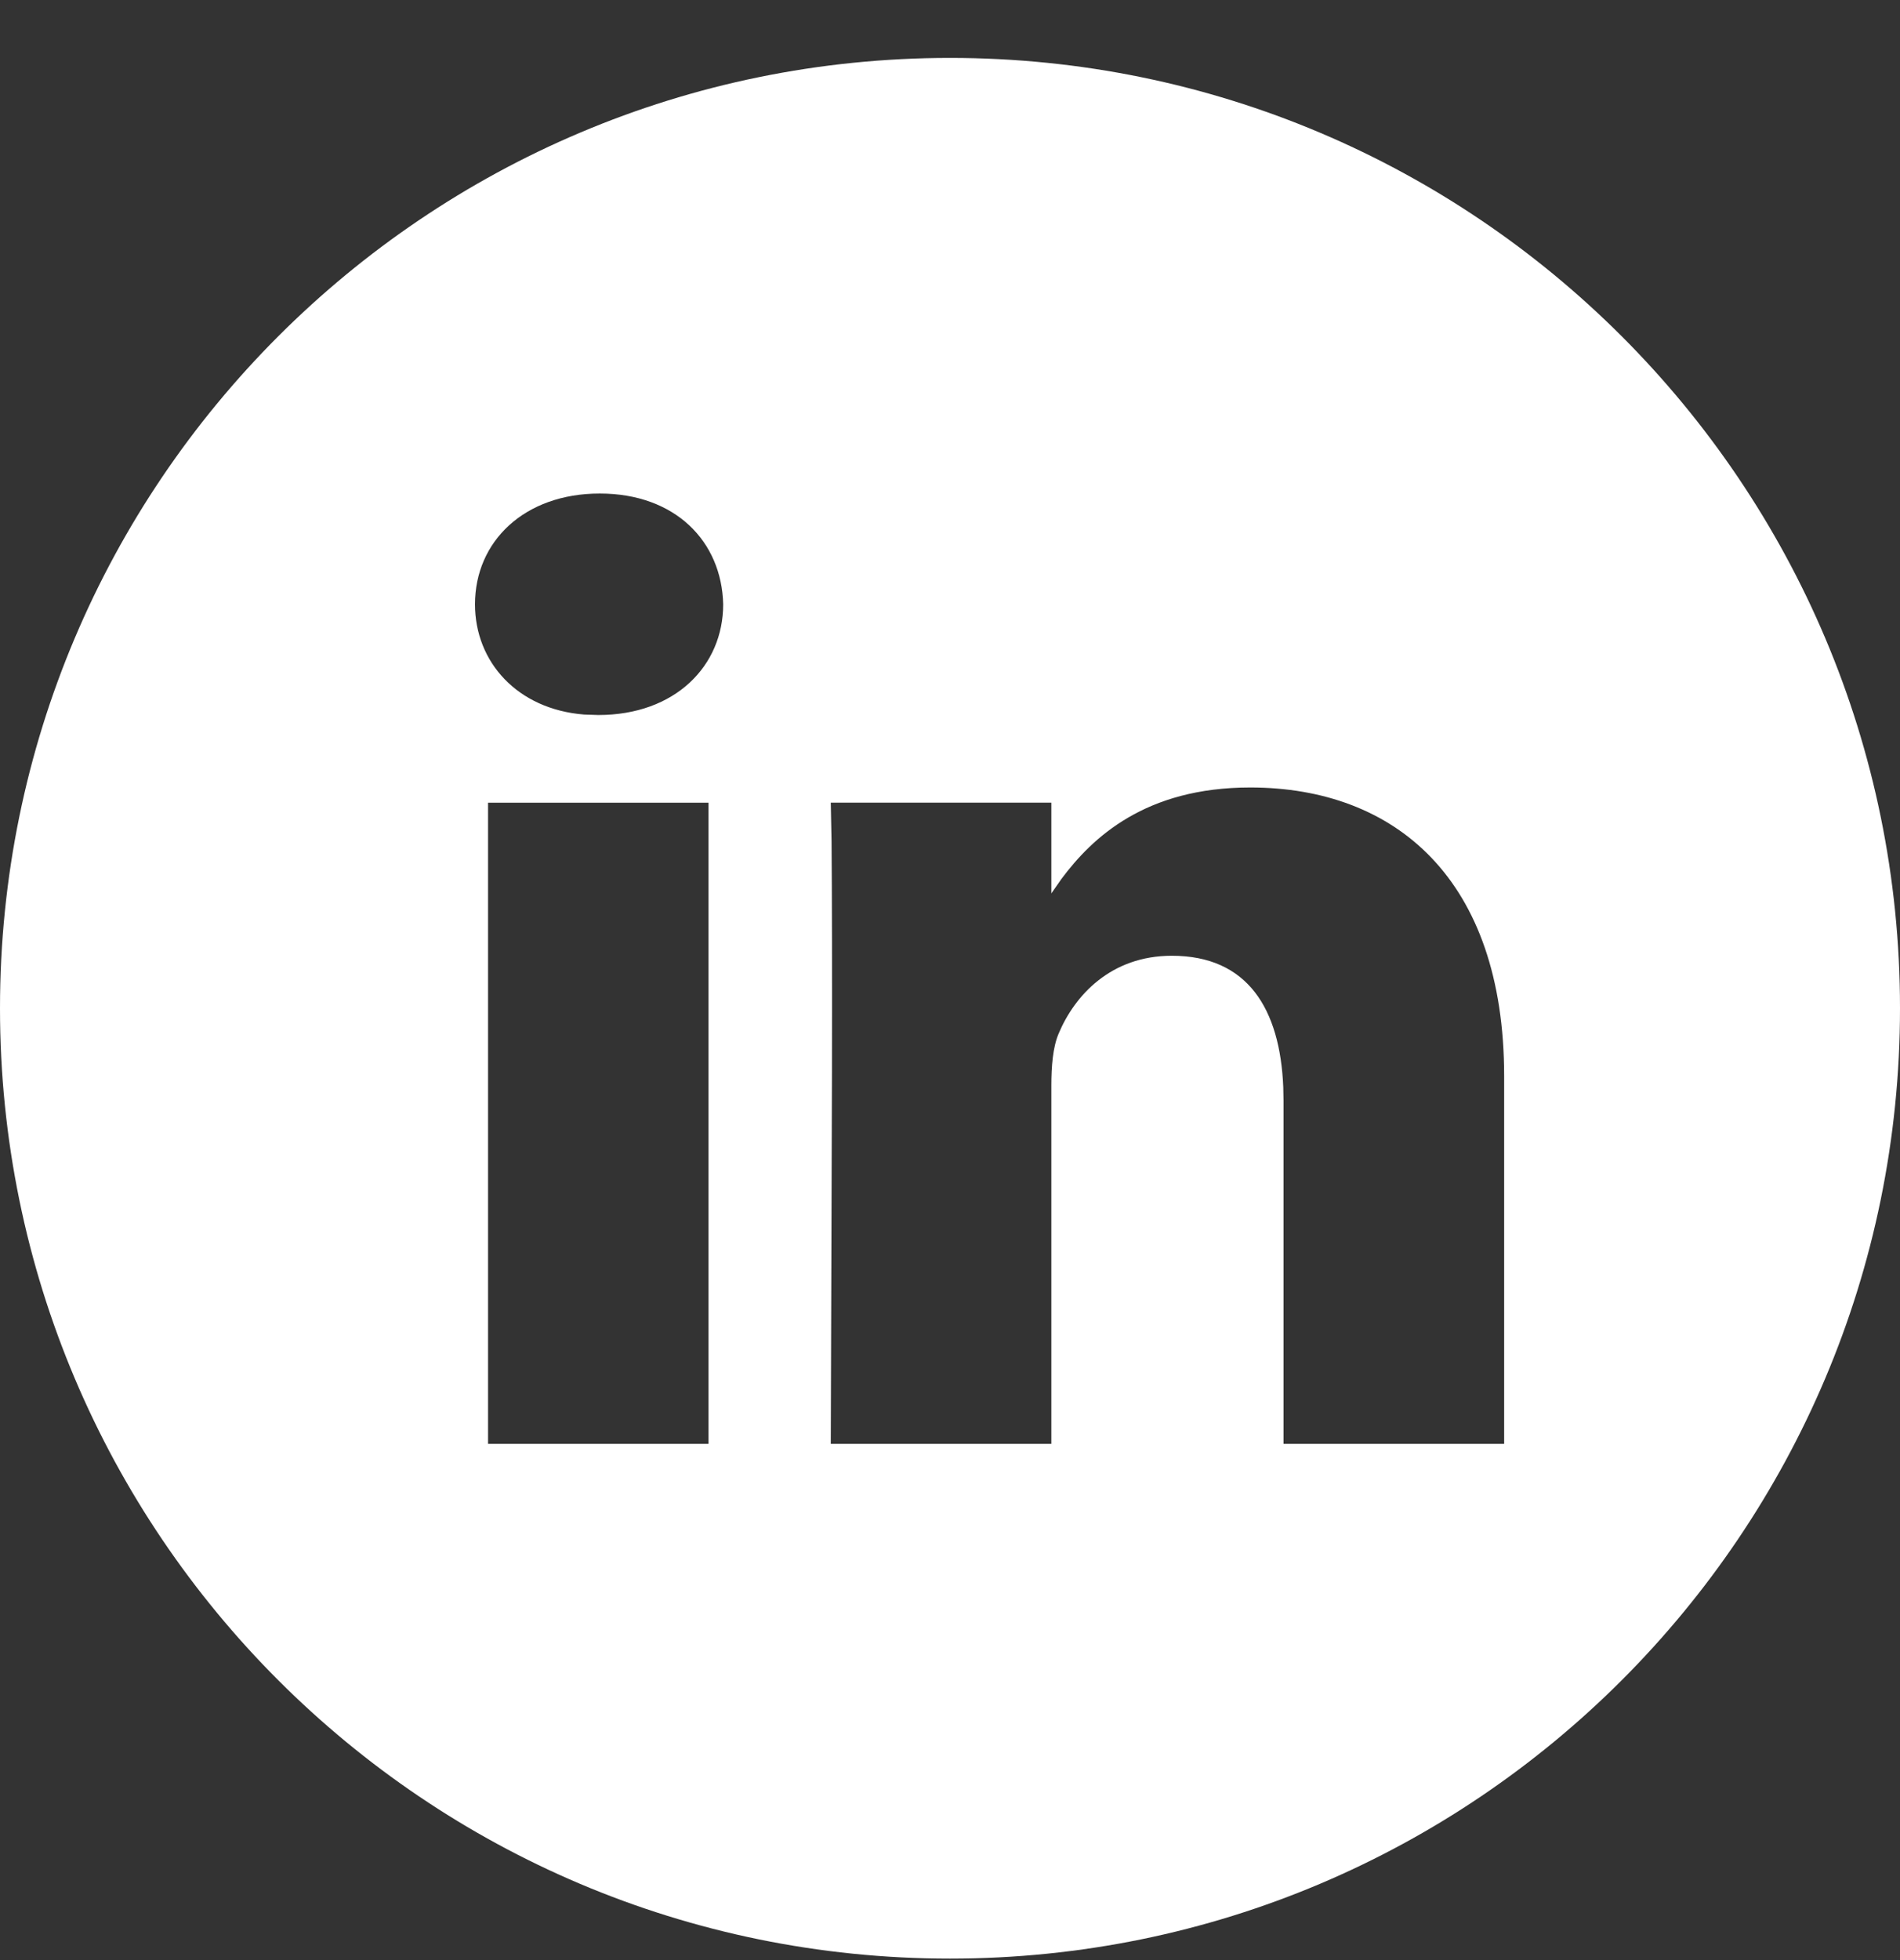<svg width="32" height="33" viewBox="0 0 32 33" fill="none" xmlns="http://www.w3.org/2000/svg">
<rect x="0" y="0" width="32" height="33" fill="#333333" stroke="none"/>
<g clip-path="url(#clip0_803_570)">
<path d="M16 0.975C24.836 0.975 32 8.139 32 16.975C32 25.811 24.836 32.975 16 32.975C7.164 32.975 0 25.811 0 16.975C0 8.139 7.164 0.975 16 0.975ZM11.935 13.514H8.22V24.309H11.933V13.514H11.935ZM21.056 13.258C19.291 13.258 18.399 14.097 17.876 14.799L17.707 15.041V13.513H13.992L14.005 14.158C14.013 15.006 14.015 16.489 14.012 18.065L13.992 24.309H17.707V18.279C17.707 17.957 17.731 17.634 17.829 17.403C18.099 16.759 18.709 16.091 19.736 16.091C21.009 16.091 21.559 16.979 21.613 18.307L21.617 18.531V24.309H25.333V18.118C25.333 14.802 23.5 13.258 21.056 13.258ZM10.101 8.309C8.831 8.309 8 9.115 8 10.174C8 11.147 8.715 11.941 9.837 12.03L10.077 12.038C11.372 12.038 12.18 11.21 12.18 10.174C12.155 9.115 11.373 8.309 10.101 8.309Z" fill="white"/>
</g>
<defs>
<clipPath id="clip0_803_570">
<rect width="32" height="32" fill="white" transform="translate(0 0.975)"/>
</clipPath>
</defs>
</svg>
